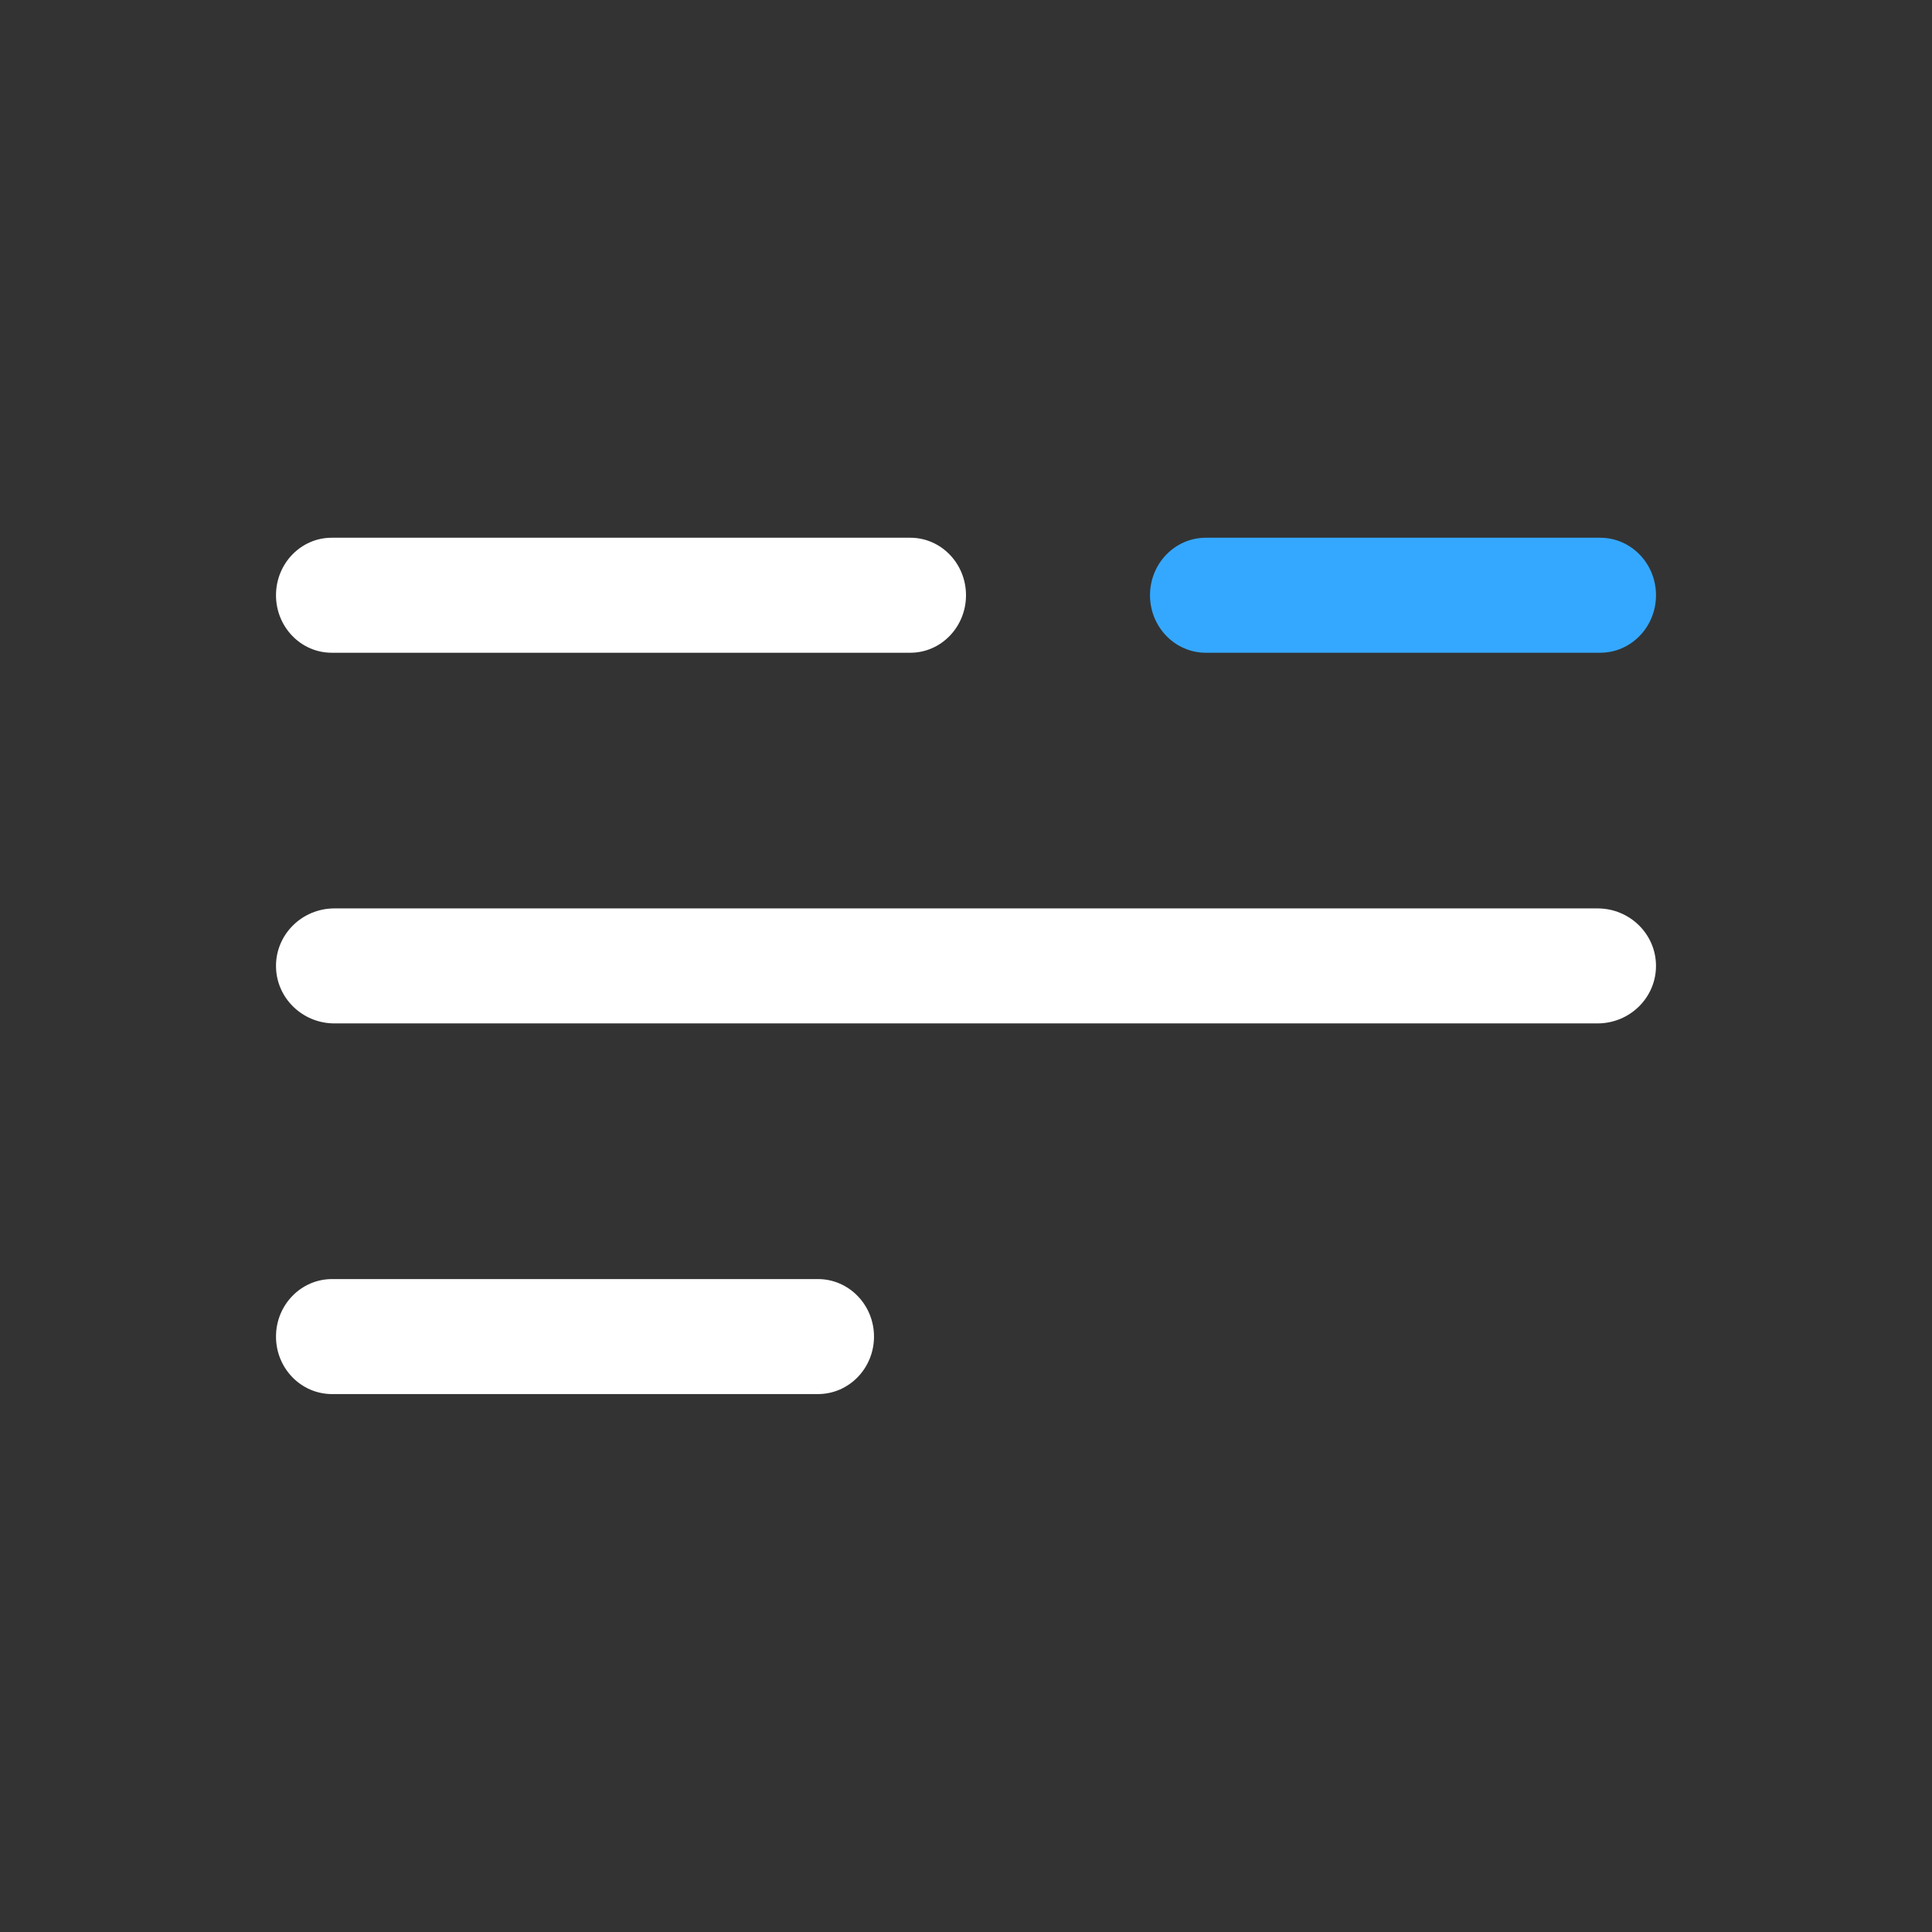<svg width="42" height="42" viewBox="0 0 42 42" fill="none" xmlns="http://www.w3.org/2000/svg">
<rect x="0" y="0" width="42" height="42" fill="#333333" stroke="none"/>
<path fill-rule="evenodd" clip-rule="evenodd" d="M7.271 22.248H34.729C35.431 22.248 36 21.688 36 20.998C36 20.308 35.431 19.748 34.729 19.748H7.271C6.569 19.748 6 20.308 6 20.998C6 21.688 6.569 22.248 7.271 22.248Z" fill="white"/>
<path fill-rule="evenodd" clip-rule="evenodd" d="M7.21 14.19H19.79C20.458 14.19 21 13.63 21 12.94C21 12.25 20.458 11.69 19.79 11.69H7.21C6.542 11.69 6 12.25 6 12.94C6 13.63 6.542 14.19 7.21 14.19Z" fill="white"/>
<path fill-rule="evenodd" clip-rule="evenodd" d="M26.213 14.19H34.787C35.457 14.19 36 13.63 36 12.94C36 12.25 35.457 11.69 34.787 11.69H26.213C25.543 11.69 25 12.25 25 12.94C25 13.63 25.543 14.19 26.213 14.19Z" fill="#34A8FF"/>
<path fill-rule="evenodd" clip-rule="evenodd" d="M7.218 30.306H17.782C18.455 30.306 19 29.747 19 29.056C19 28.366 18.455 27.806 17.782 27.806H7.218C6.545 27.806 6 28.366 6 29.056C6 29.747 6.545 30.306 7.218 30.306Z" fill="white"/>
</svg>
